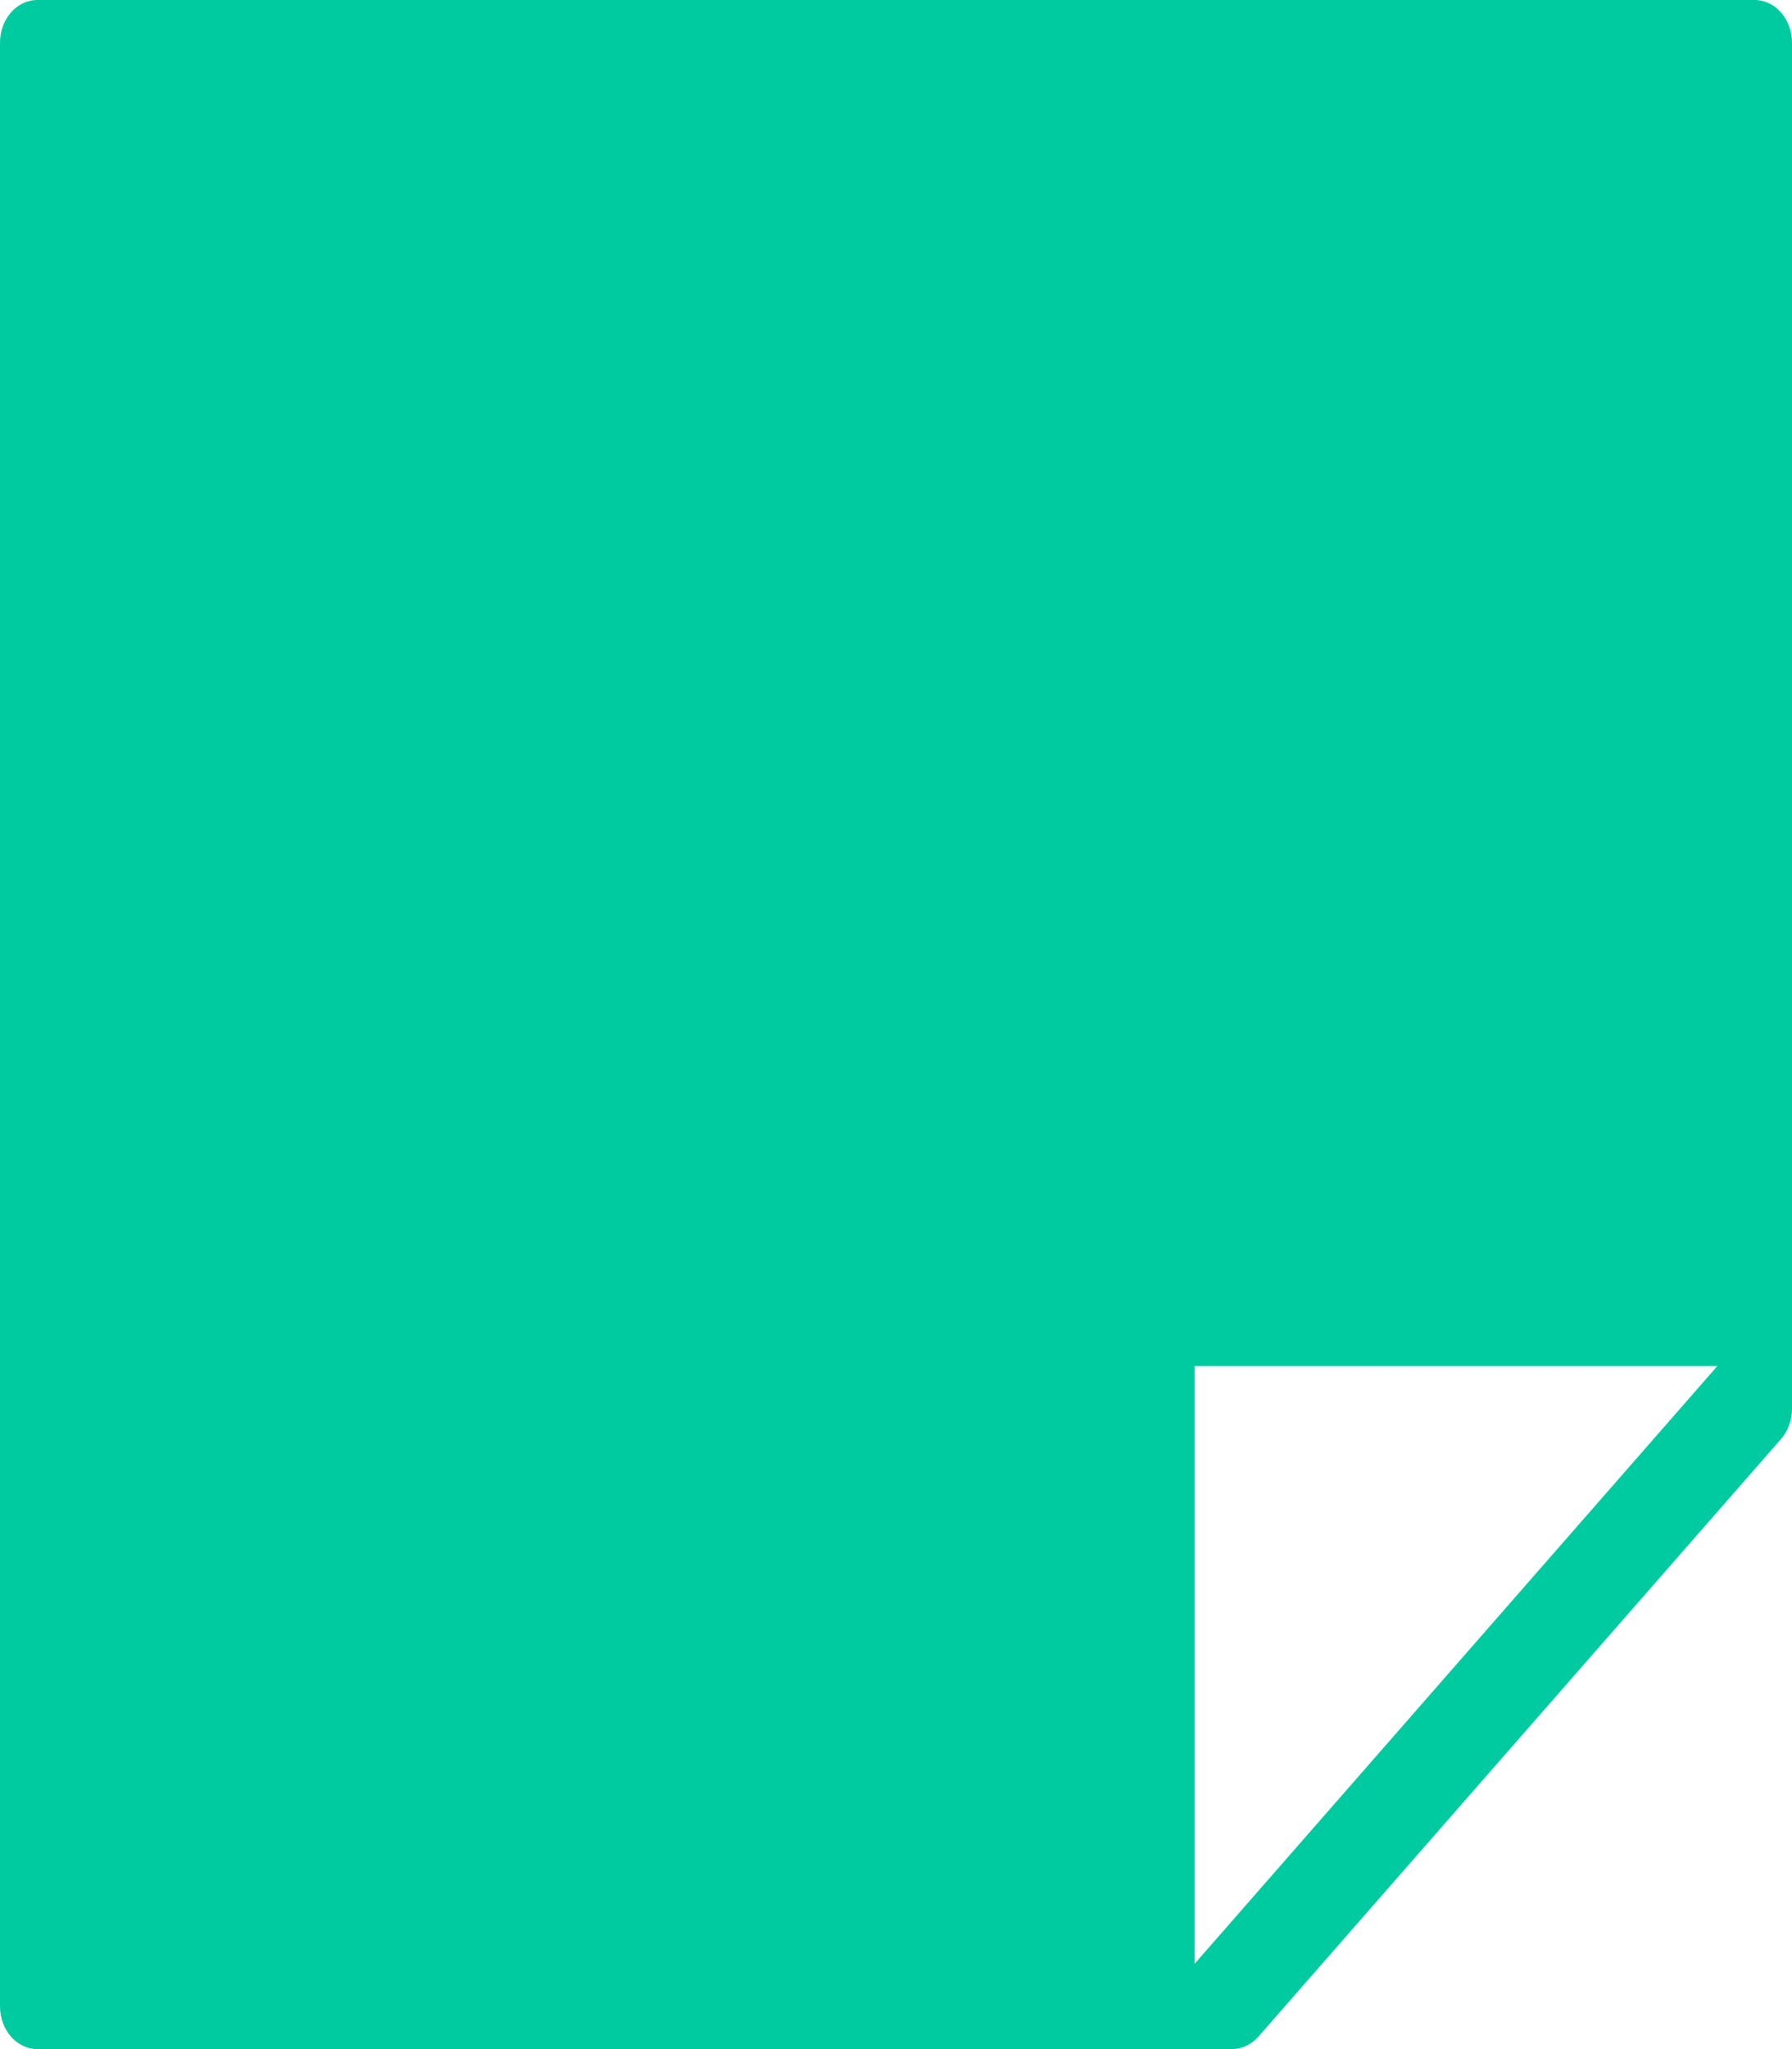<?xml version="1.0" encoding="UTF-8" standalone="no"?>
<svg width="42px" height="48px" viewBox="0 0 42 48" version="1.1" xmlns="http://www.w3.org/2000/svg" xmlns:xlink="http://www.w3.org/1999/xlink" xmlns:sketch="http://www.bohemiancoding.com/sketch/ns">
    <!-- Generator: Sketch 3.3.3 (12072) - http://www.bohemiancoding.com/sketch -->
    <title>whitepaper-icon</title>
    <desc>Created with Sketch.</desc>
    <defs></defs>
    <g id="Get-started" stroke="none" stroke-width="1" fill="none" fill-rule="evenodd" sketch:type="MSPage">
        <g id="Desktop-(&gt;1200px)" sketch:type="MSArtboardGroup" transform="translate(-189, -1368)" fill="#00CBA0">
            <g id="Discover-More" sketch:type="MSLayerGroup" transform="translate(0, 1153)">
                <path d="M217,261 L217,247 L229.25,247 L217,261 Z M230.125,215 L189.875,215 C189.392,215 189,215.448 189,216 L189,262 C189,262.552 189.392,263 189.875,263 L217.875,263 C218.108,263 218.33,262.894 218.494,262.708 L230.744,248.708 C230.907,248.522 231,248.266 231,248 L231,216 C231,215.448 230.606,215 230.125,215 L230.125,215 Z" id="whitepaper-icon" sketch:type="MSShapeGroup"></path>
            </g>
        </g>
    </g>
</svg>